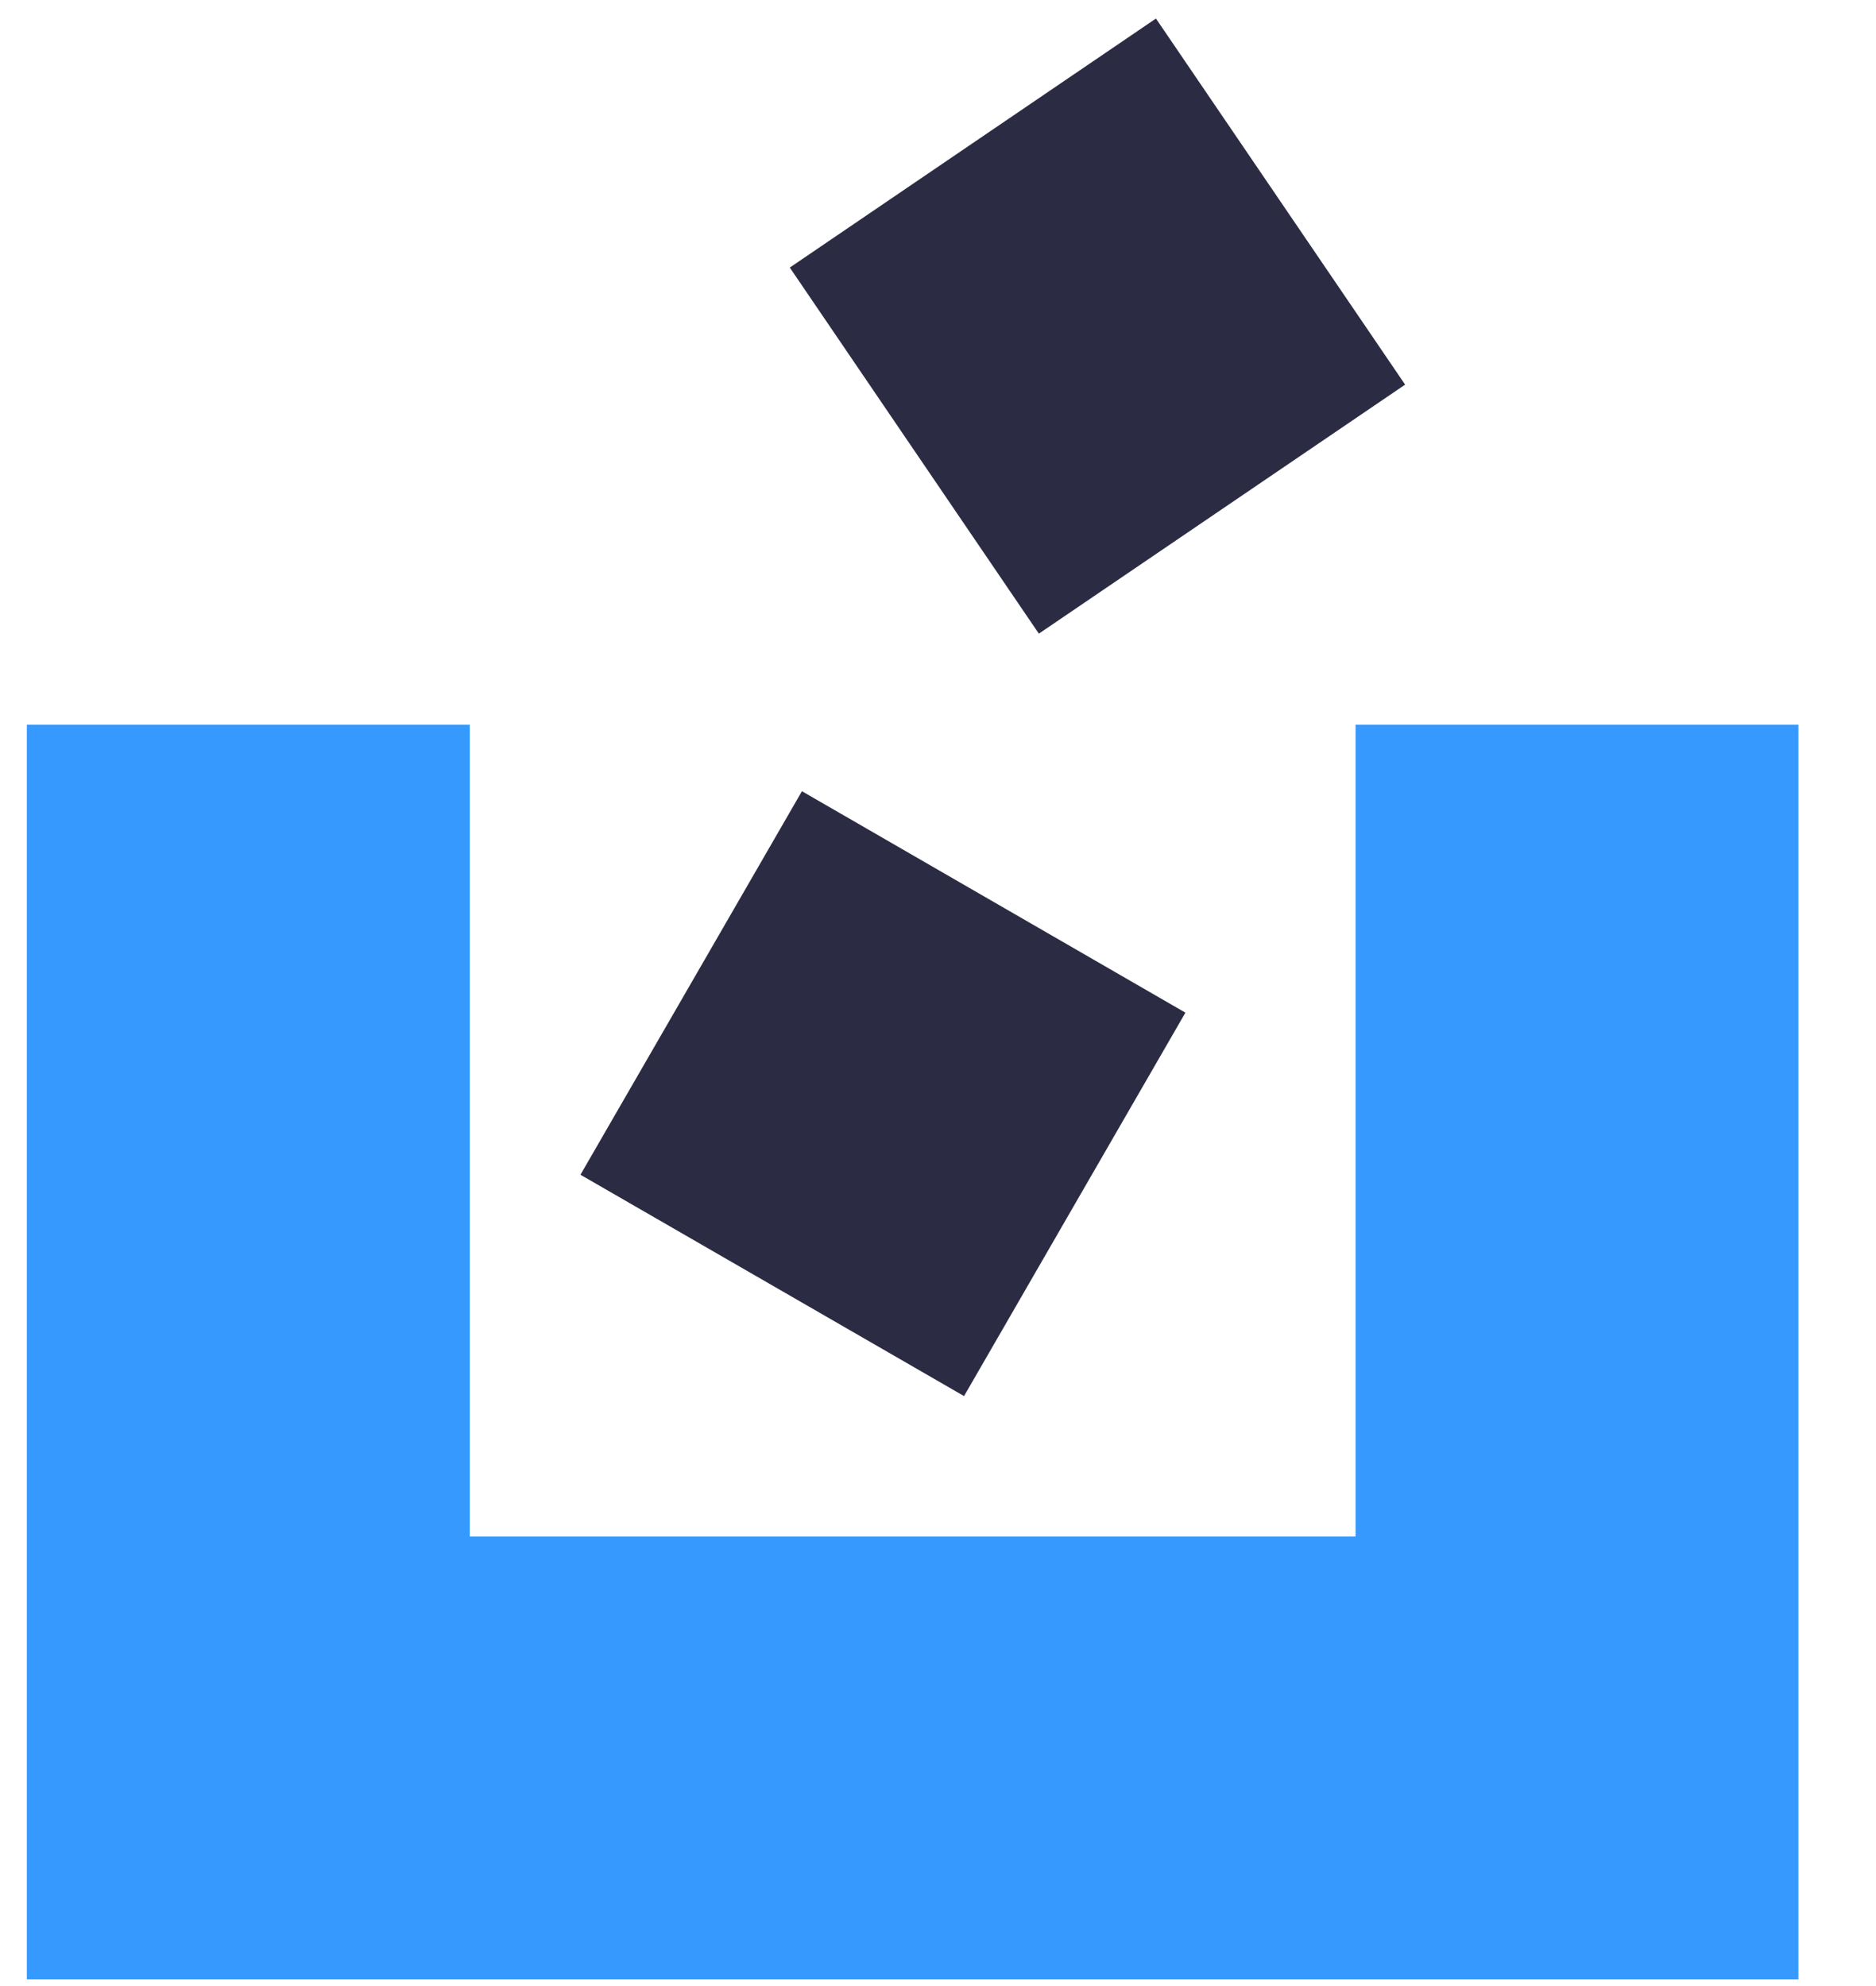 <?xml version="1.0" encoding="UTF-8"?>
<svg width="17px" height="18px" viewBox="0 0 17 18" version="1.1" xmlns="http://www.w3.org/2000/svg" xmlns:xlink="http://www.w3.org/1999/xlink">
    <title>收集</title>
    <g id="将康管理1.8.0" stroke="none" stroke-width="1" fill="none" fill-rule="evenodd">
        <g id="侧边栏备份" transform="translate(-621, -528)" fill-rule="nonzero">
            <g id="收集" transform="translate(621, 528)">
                <polygon id="路径" fill="#3599FE" points="12.284 6.568 12.284 13.926 4.257 13.926 4.257 6.568 0.243 6.568 0.243 17.939 16.297 17.939 16.297 6.568"></polygon>
                <path d="M5.26,10.647 L7.267,7.171 L10.742,9.178 L8.736,12.653 L5.26,10.647 Z M7.157,2.425 L10.475,0.168 L12.733,3.486 L9.414,5.743 L7.157,2.425 Z" id="形状" fill="#2B2C43"></path>
            </g>
        </g>
    </g>
</svg>